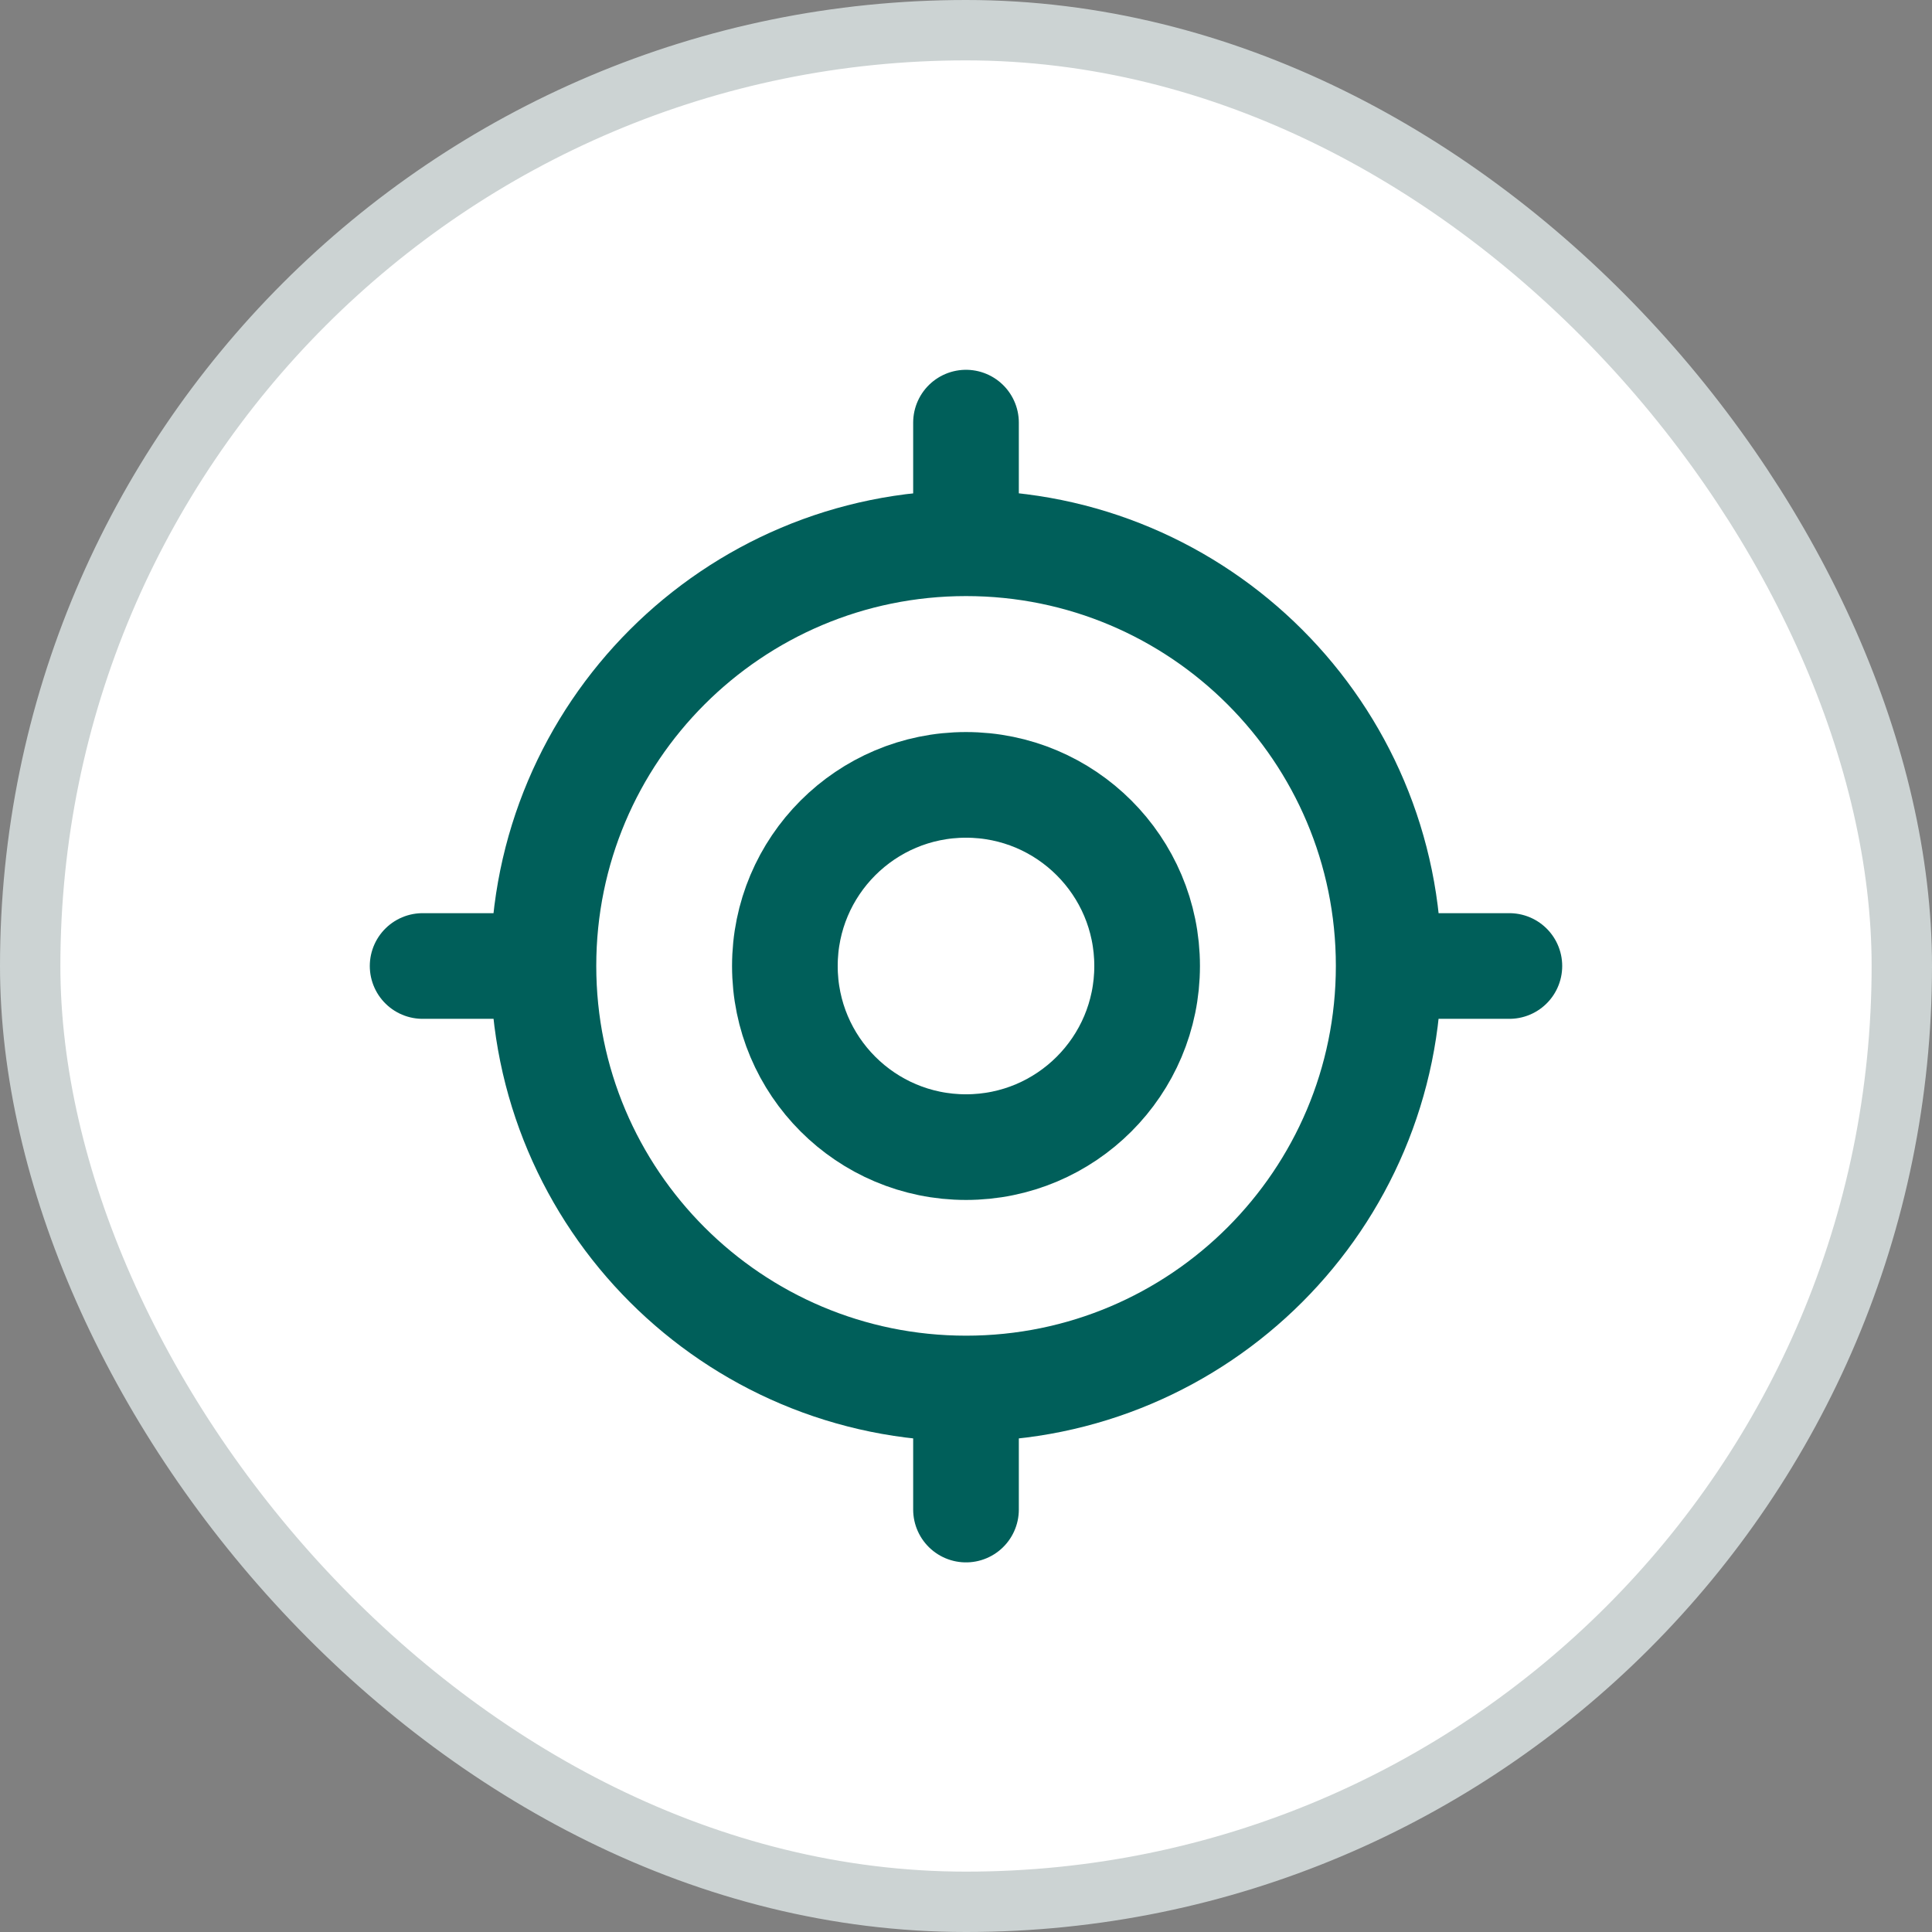 <svg width="32" height="32" viewBox="0 0 32 32" fill="none" xmlns="http://www.w3.org/2000/svg">
<rect x="0" y="0" width="32" height="32" fill="#808080" stroke="none"/>
<rect x="0.5" y="0.5" width="31" height="31" rx="15.5" fill="white"/>
<rect x="0.5" y="0.5" width="31" height="31" rx="15.5" stroke="#CCD3D3"/>
<path fill-rule="evenodd" clip-rule="evenodd" d="M9.001 15.998C9.001 12.132 12.135 8.998 16.001 8.998C19.867 8.998 23.001 12.132 23.001 15.998C23.001 19.864 19.867 22.998 16.001 22.998C12.135 22.998 9.001 19.864 9.001 15.998Z" stroke="#005F5A" stroke-width="1.75" stroke-miterlimit="10" stroke-linecap="round" stroke-linejoin="round"/>
<path fill-rule="evenodd" clip-rule="evenodd" d="M13 16C13 14.343 14.343 13 16 13C17.657 13 19 14.343 19 16C19 17.657 17.657 19 16 19C14.343 19 13 17.657 13 16Z" stroke="#005F5A" stroke-width="1.75" stroke-miterlimit="10" stroke-linecap="round" stroke-linejoin="round"/>
<path d="M16 8.953V7" stroke="#005F5A" stroke-width="1.75" stroke-miterlimit="10" stroke-linecap="round" stroke-linejoin="round"/>
<path d="M16 25.003V23.055" stroke="#005F5A" stroke-width="1.75" stroke-miterlimit="10" stroke-linecap="round" stroke-linejoin="round"/>
<path d="M7 16H8.984" stroke="#005F5A" stroke-width="1.75" stroke-miterlimit="10" stroke-linecap="round" stroke-linejoin="round"/>
<path d="M23.017 16H25" stroke="#005F5A" stroke-width="1.75" stroke-miterlimit="10" stroke-linecap="round" stroke-linejoin="round"/>
</svg>

